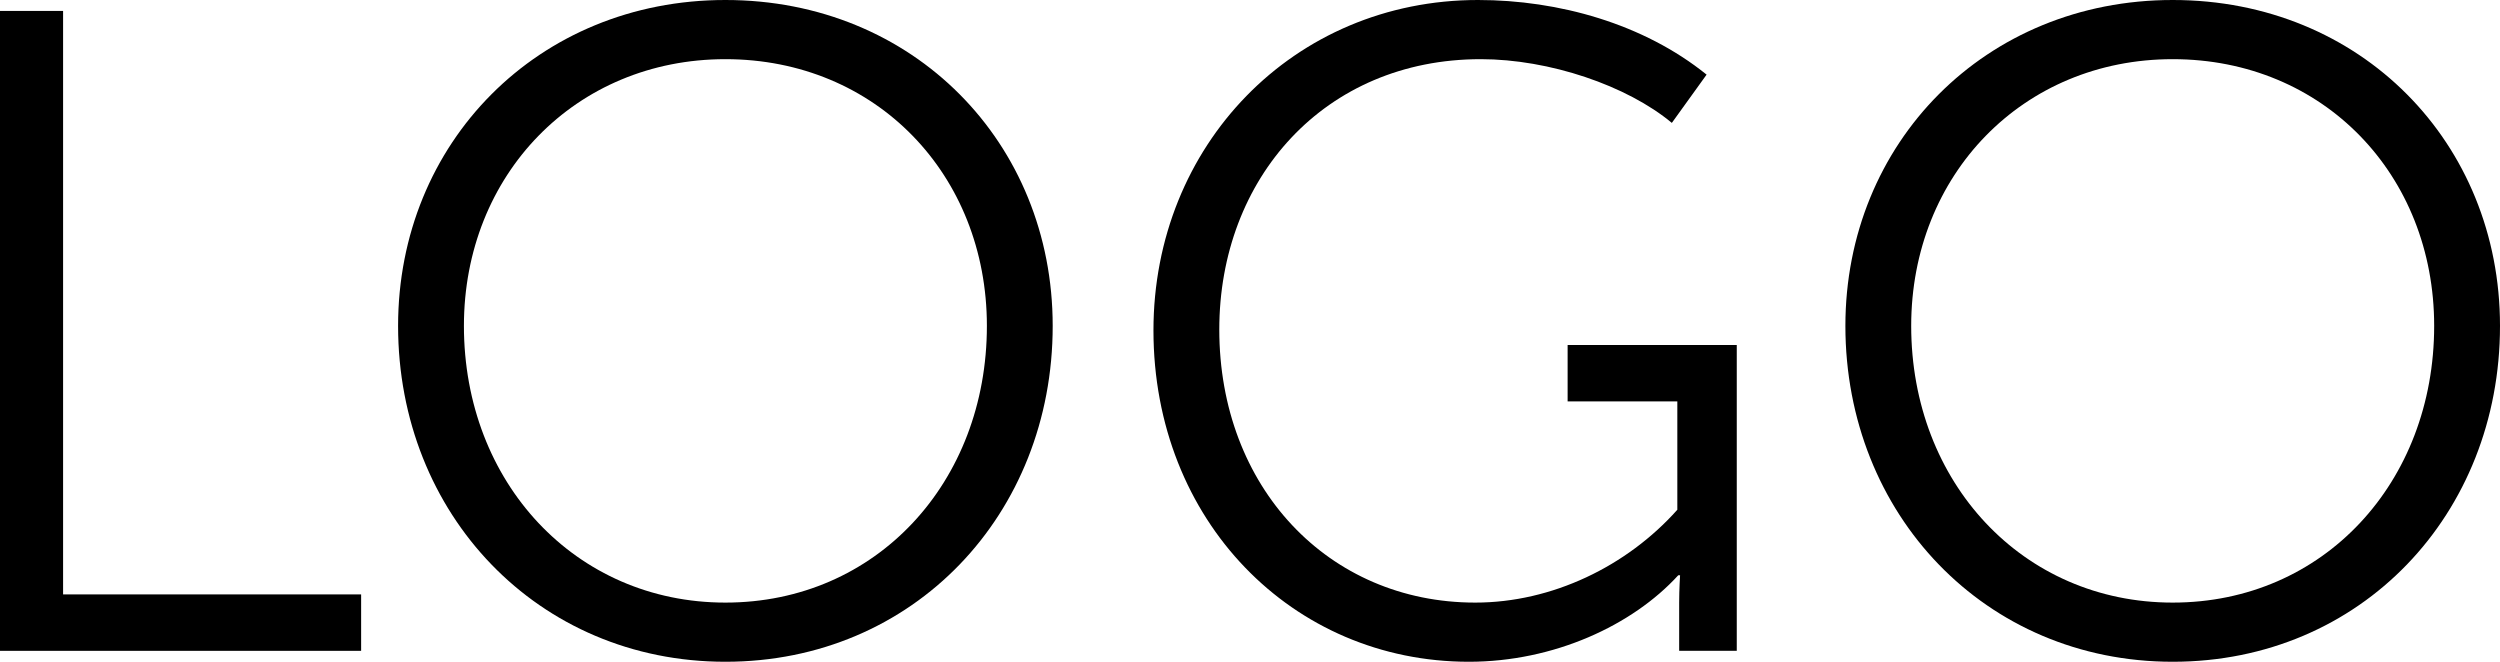 <svg width="102" height="27" viewBox="0 0 102 27" xmlns="http://www.w3.org/2000/svg">
<path d="M0 26.554H14.734V24.252H2.574V0.446H0V26.554Z"/>
<path d="M16.242 13.296C16.242 20.983 21.949 27 29.596 27C37.281 27 42.95 20.983 42.95 13.296C42.95 5.831 37.281 0 29.596 0C21.949 0 16.242 5.831 16.242 13.296ZM18.928 13.296C18.928 7.131 23.479 2.414 29.596 2.414C35.751 2.414 40.265 7.131 40.265 13.296C40.265 19.684 35.751 24.586 29.596 24.586C23.479 24.586 18.928 19.684 18.928 13.296Z"/>
<path d="M47.061 13.481C47.061 21.244 52.731 27 59.93 27C63.399 27 66.607 25.514 68.472 23.472H68.547C68.547 23.472 68.51 24.029 68.51 24.586V26.554H70.86V14.076H63.959V16.378H68.435V20.798C66.383 23.1 63.325 24.586 60.191 24.586C54.186 24.586 49.747 19.869 49.747 13.444C49.747 7.279 54.036 2.414 60.415 2.414C63.213 2.414 66.383 3.491 68.211 5.014L69.629 3.045C67.055 0.966 63.586 0 60.303 0C52.768 0 47.061 5.942 47.061 13.481Z"/>
<path d="M75.292 13.296C75.292 20.983 80.999 27 88.646 27C96.33 27 102 20.983 102 13.296C102 5.831 96.33 0 88.646 0C80.999 0 75.292 5.831 75.292 13.296ZM77.977 13.296C77.977 7.131 82.528 2.414 88.646 2.414C94.801 2.414 99.314 7.131 99.314 13.296C99.314 19.684 94.801 24.586 88.646 24.586C82.528 24.586 77.977 19.684 77.977 13.296Z"/>
</svg>
